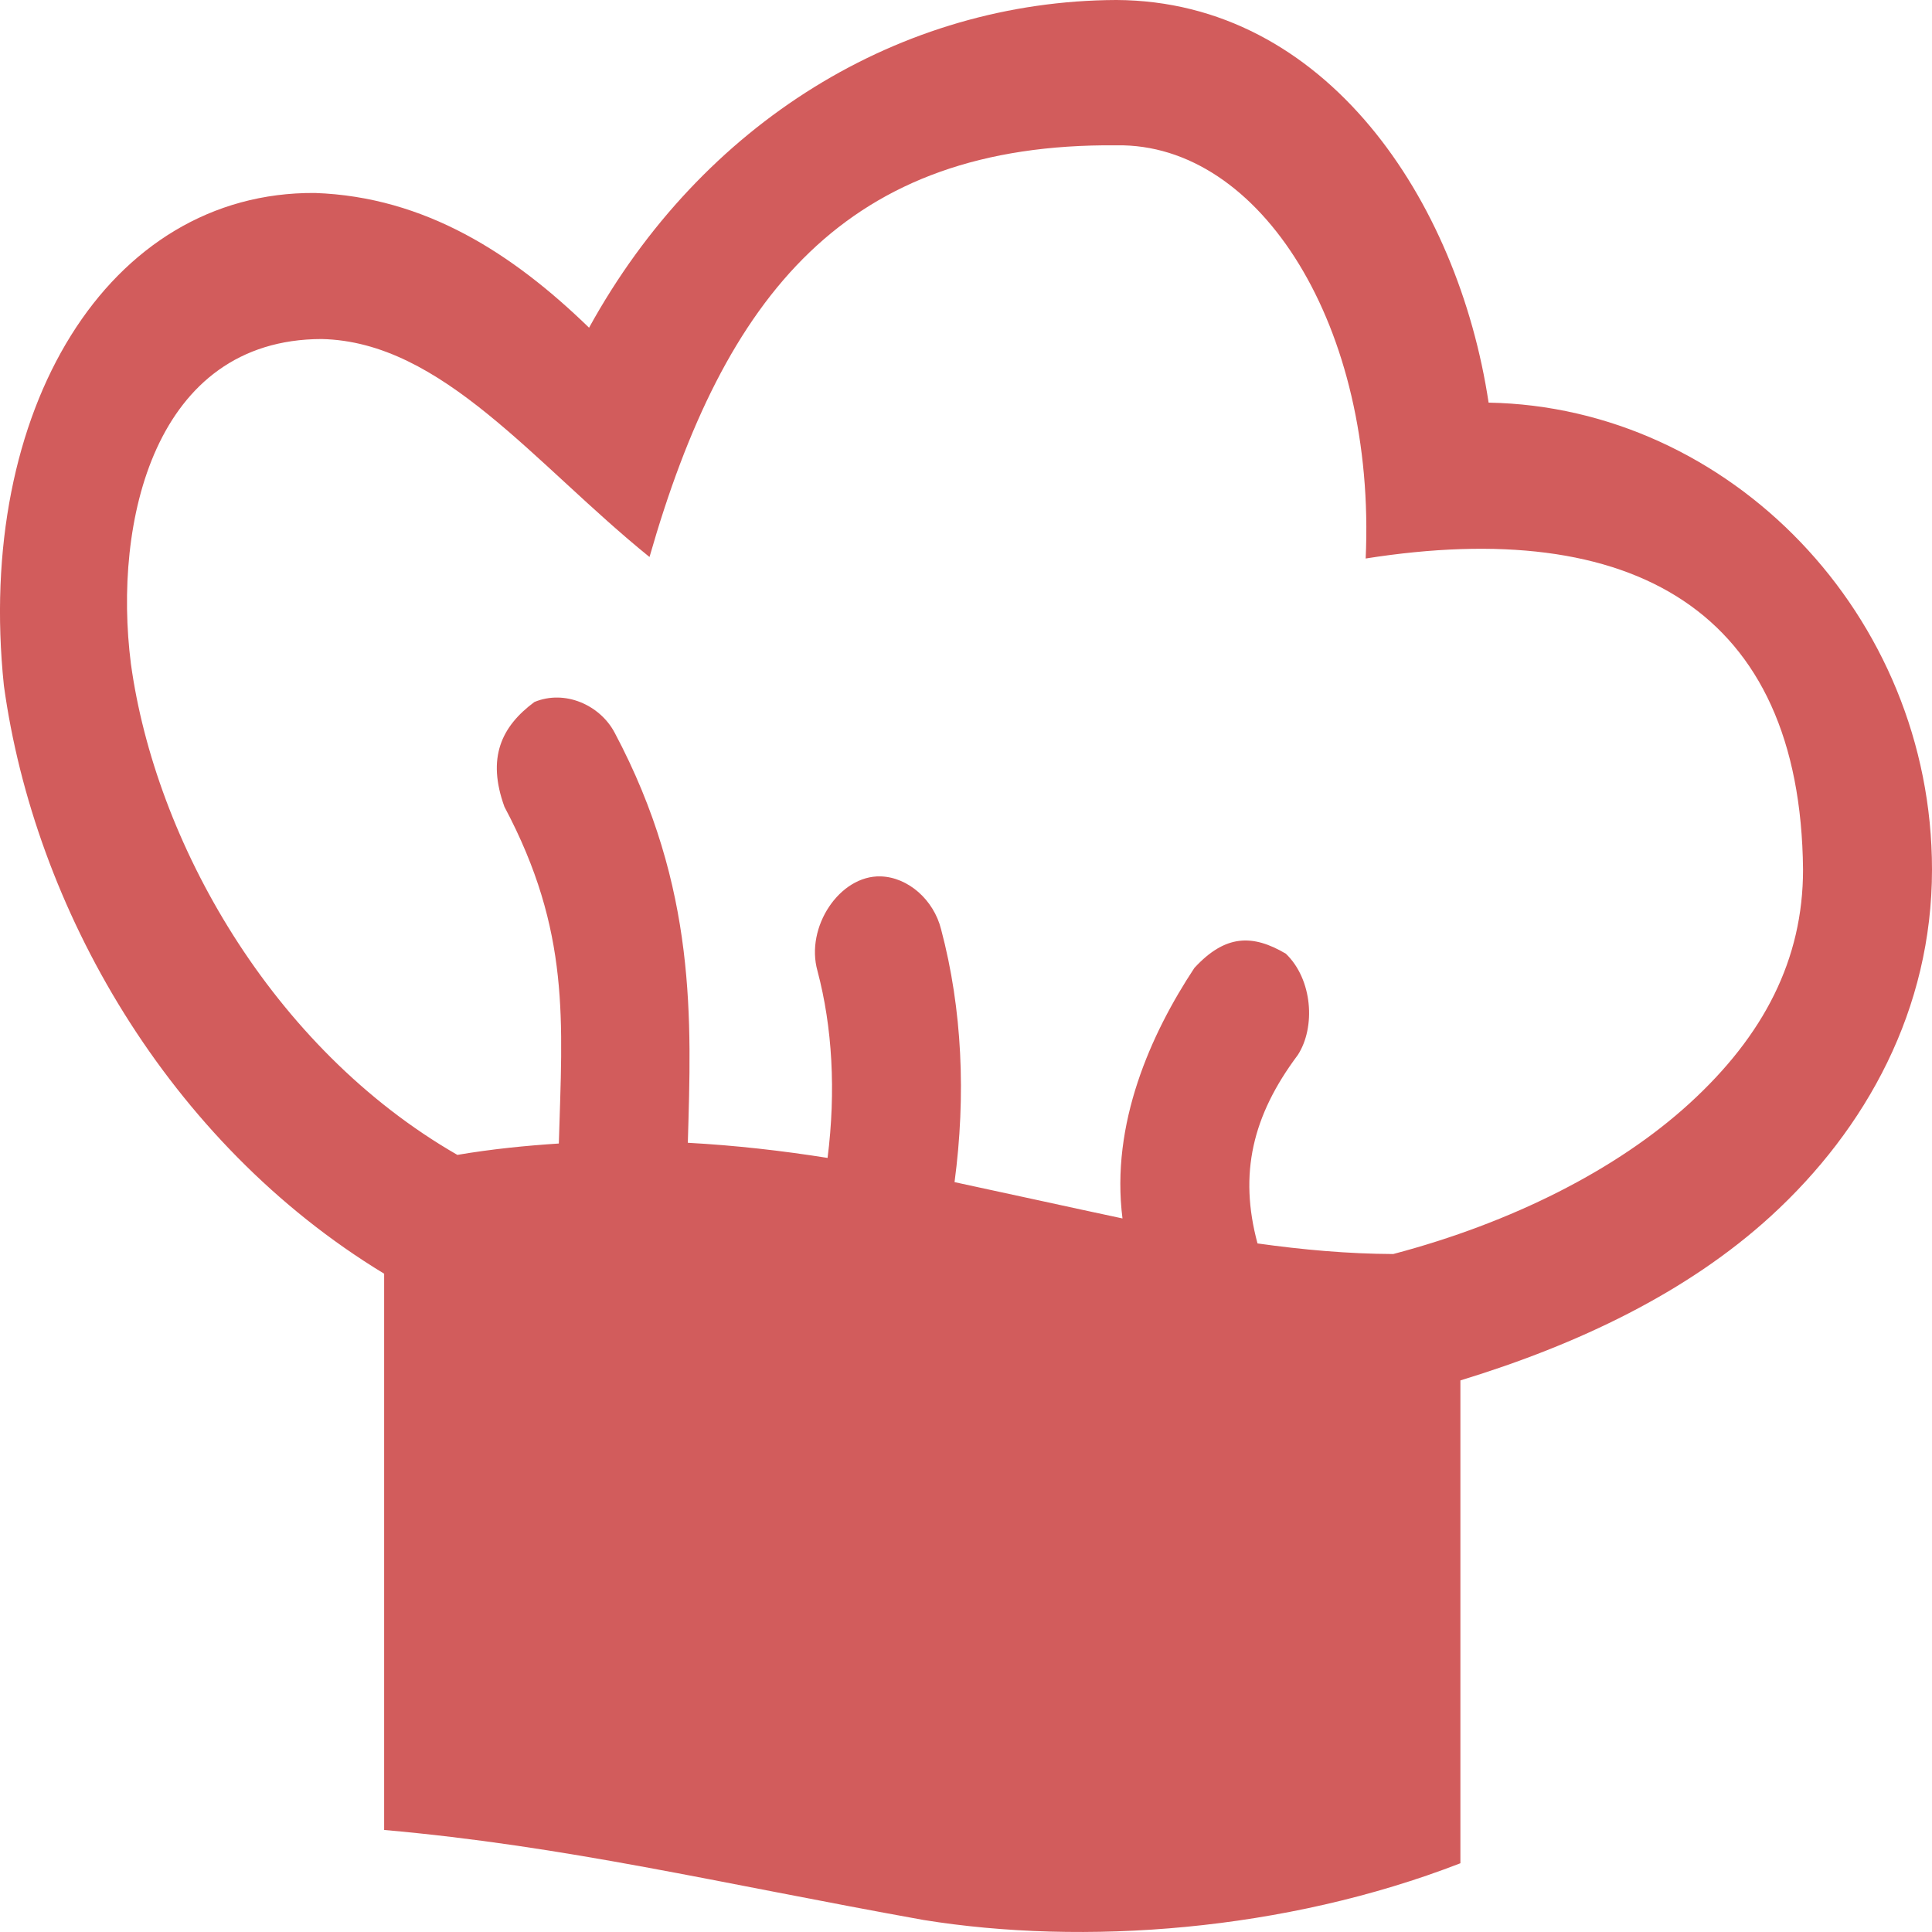 <svg width="60" height="60" viewBox="0 0 60 60" fill="none" xmlns="http://www.w3.org/2000/svg">
<path d="M34.672 -6.10352e-05C41.175 0.032 45.282 6.215 46.23 12.504C53.712 12.637 60 19.096 60 27.005C60 31.34 57.965 35.054 54.993 37.77C52.402 40.137 49.014 41.753 45.354 42.87C45.354 47.868 45.354 52.867 45.354 57.865C39.881 59.986 33.636 60.426 28.684 59.627C22.268 58.472 17.593 57.332 11.93 56.831C11.93 51.072 11.93 45.314 11.93 39.556C5.2 35.471 1.066 28.175 0.121 21.294C-0.773 12.739 3.35 5.945 9.781 5.993C13.208 6.112 15.931 7.883 18.294 10.177C21.802 3.801 27.971 0.026 34.672 -6.10352e-05ZM34.672 4.513C26.281 4.438 22.496 9.173 20.171 17.298C16.593 14.407 13.741 10.612 9.99 10.529C4.791 10.537 3.504 16.215 4.065 20.612C4.819 26.108 8.419 32.54 14.204 35.866C15.279 35.684 16.324 35.58 17.355 35.513C17.465 31.716 17.726 28.933 15.665 25.054C15.117 23.538 15.564 22.566 16.597 21.801C17.538 21.41 18.629 21.889 19.087 22.751C21.66 27.593 21.469 31.71 21.361 35.49C22.848 35.571 24.284 35.736 25.701 35.96C25.963 33.891 25.85 31.896 25.388 30.154C25.003 28.79 26.078 27.18 27.349 27.217C28.198 27.241 28.997 27.941 29.227 28.862C29.885 31.343 30.002 34.024 29.644 36.712C31.412 37.09 33.144 37.475 34.86 37.84C34.485 34.899 35.746 32.099 37.092 30.061C38.054 29.017 38.901 29.009 39.933 29.618C40.763 30.414 40.864 31.897 40.305 32.763C38.89 34.654 38.471 36.455 39.053 38.616C40.454 38.812 41.857 38.939 43.268 38.945C46.96 37.971 50.227 36.316 52.468 34.268C54.783 32.153 55.995 29.794 55.995 27.005C55.917 18.931 50.694 16.036 42.412 17.345C42.74 10.176 39.156 4.437 34.672 4.513Z" fill="#D25C5C"/>
</svg>
